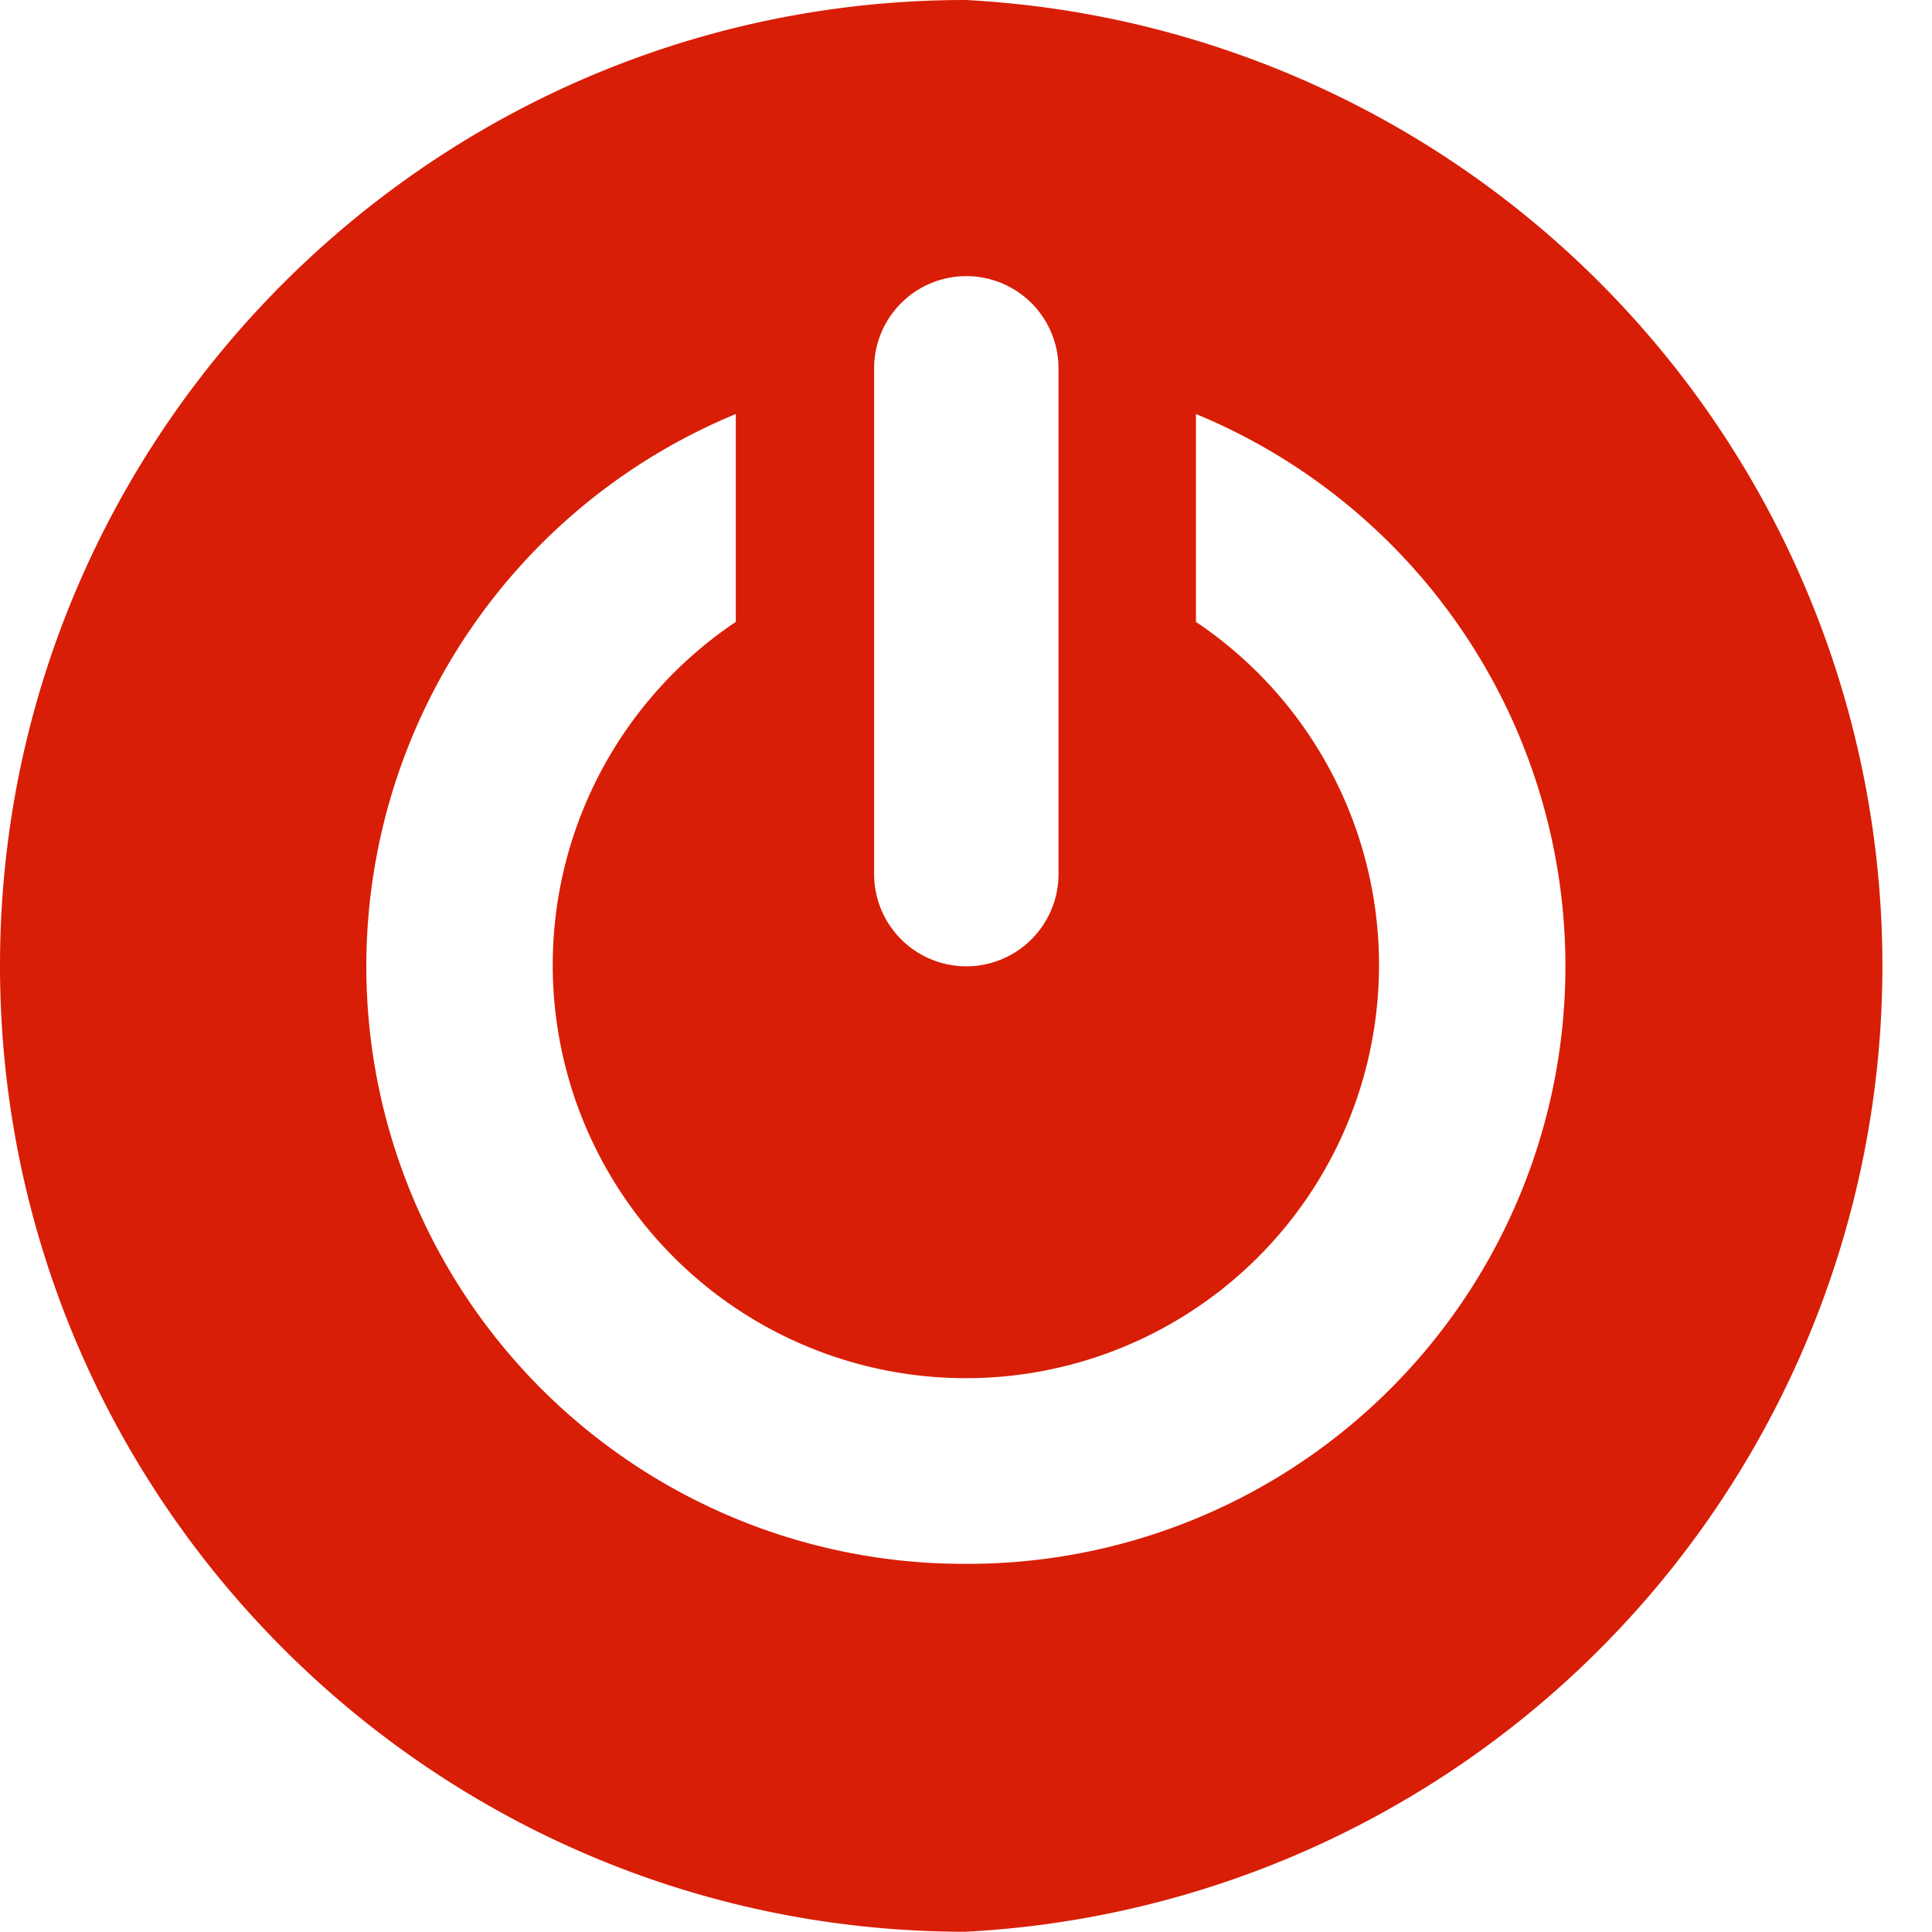 <?xml version="1.0" standalone="no"?><!DOCTYPE svg PUBLIC "-//W3C//DTD SVG 1.1//EN" "http://www.w3.org/Graphics/SVG/1.1/DTD/svg11.dtd"><svg t="1538128663250" class="icon" style="" viewBox="0 0 1024 1024" version="1.1" xmlns="http://www.w3.org/2000/svg" p-id="22071" xmlns:xlink="http://www.w3.org/1999/xlink" width="64" height="64"><defs><style type="text/css"></style></defs><path d="M511.705 0C230.037 0 0 229.576 0 511.705c0 282.59 229.576 512.166 511.705 512.166A512.627 512.627 0 0 0 511.705 0z m-48.405 195.001a48.866 48.866 0 0 1 97.731 0v268.299a48.866 48.866 0 0 1-48.866 48.866 48.866 48.866 0 0 1-48.866-48.866V195.001z m48.866 633.869A316.704 316.704 0 0 1 390.002 219.434v110.178a218.973 218.973 0 1 0 243.867 0V219.434a316.704 316.704 0 0 1-121.703 609.436z" p-id="22072" fill="#d81e06"></path></svg>
